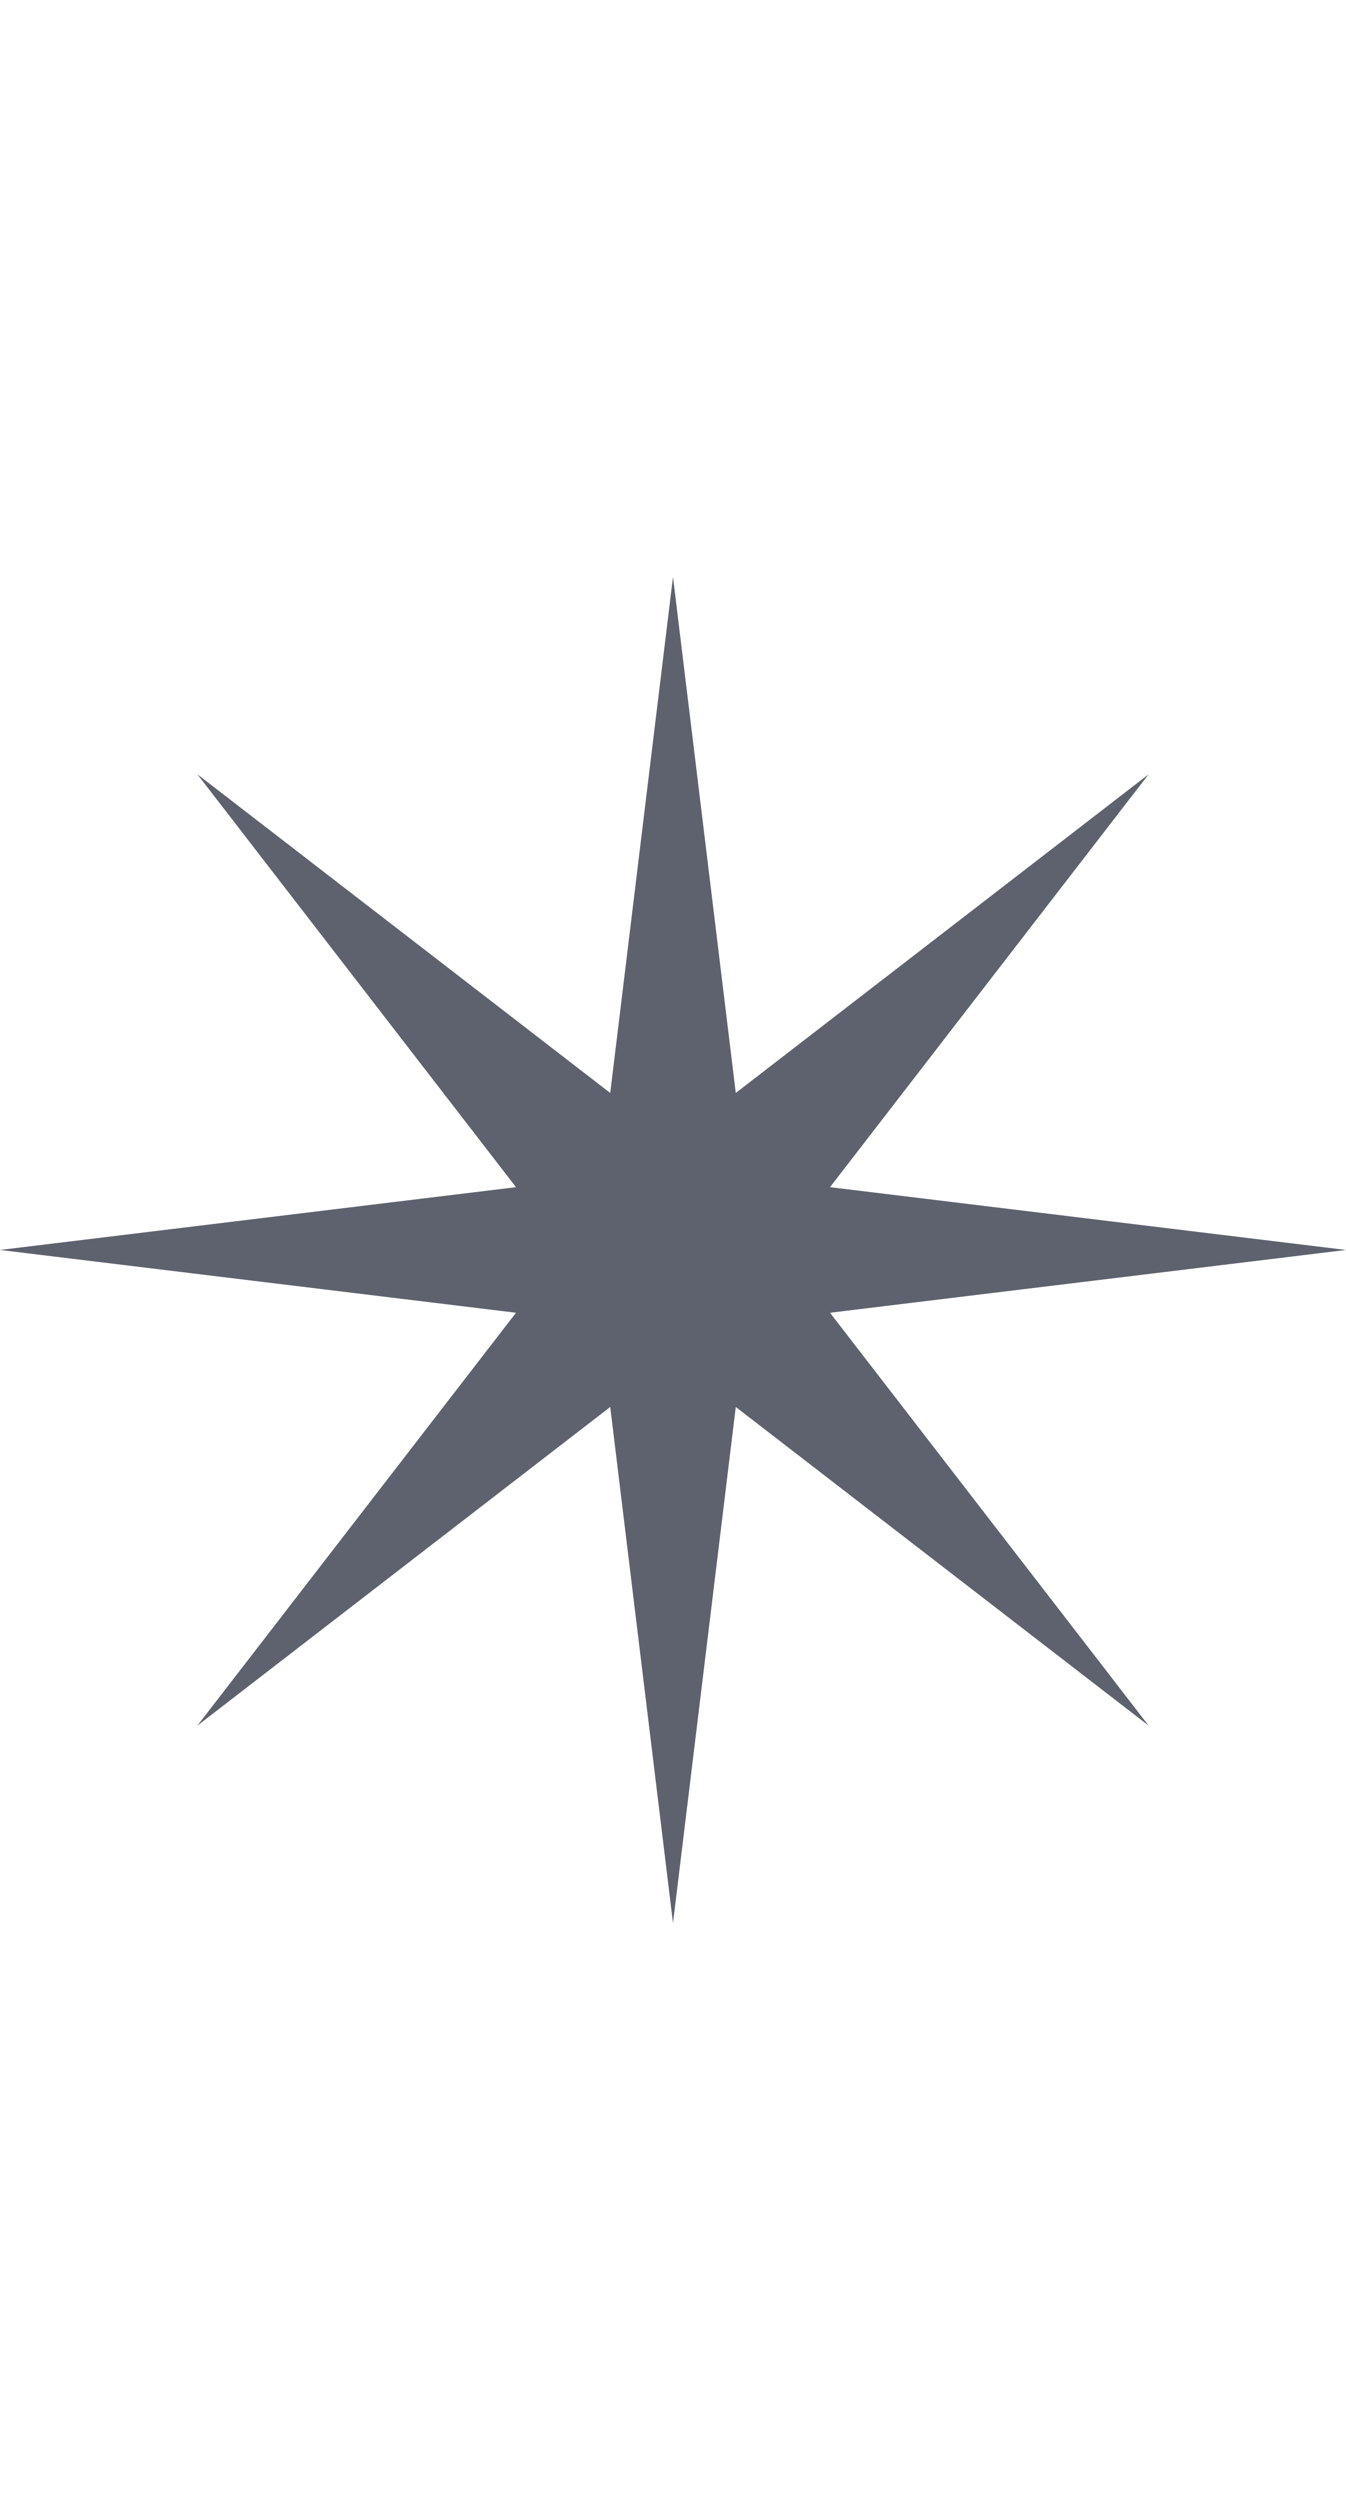 <svg width="14" height="26" viewBox="0 0 14 26" fill="none" xmlns="http://www.w3.org/2000/svg">
<path d="M14 13L8.633 12.347L11.947 8.053L7.653 11.367L7 6L6.347 11.367L2.053 8.053L5.367 12.347L0 13L5.367 13.653L2.053 17.947L6.347 14.633L7 20L7.653 14.633L11.947 17.947L8.633 13.653L14 13Z" fill="#5E626F"/>
</svg>
